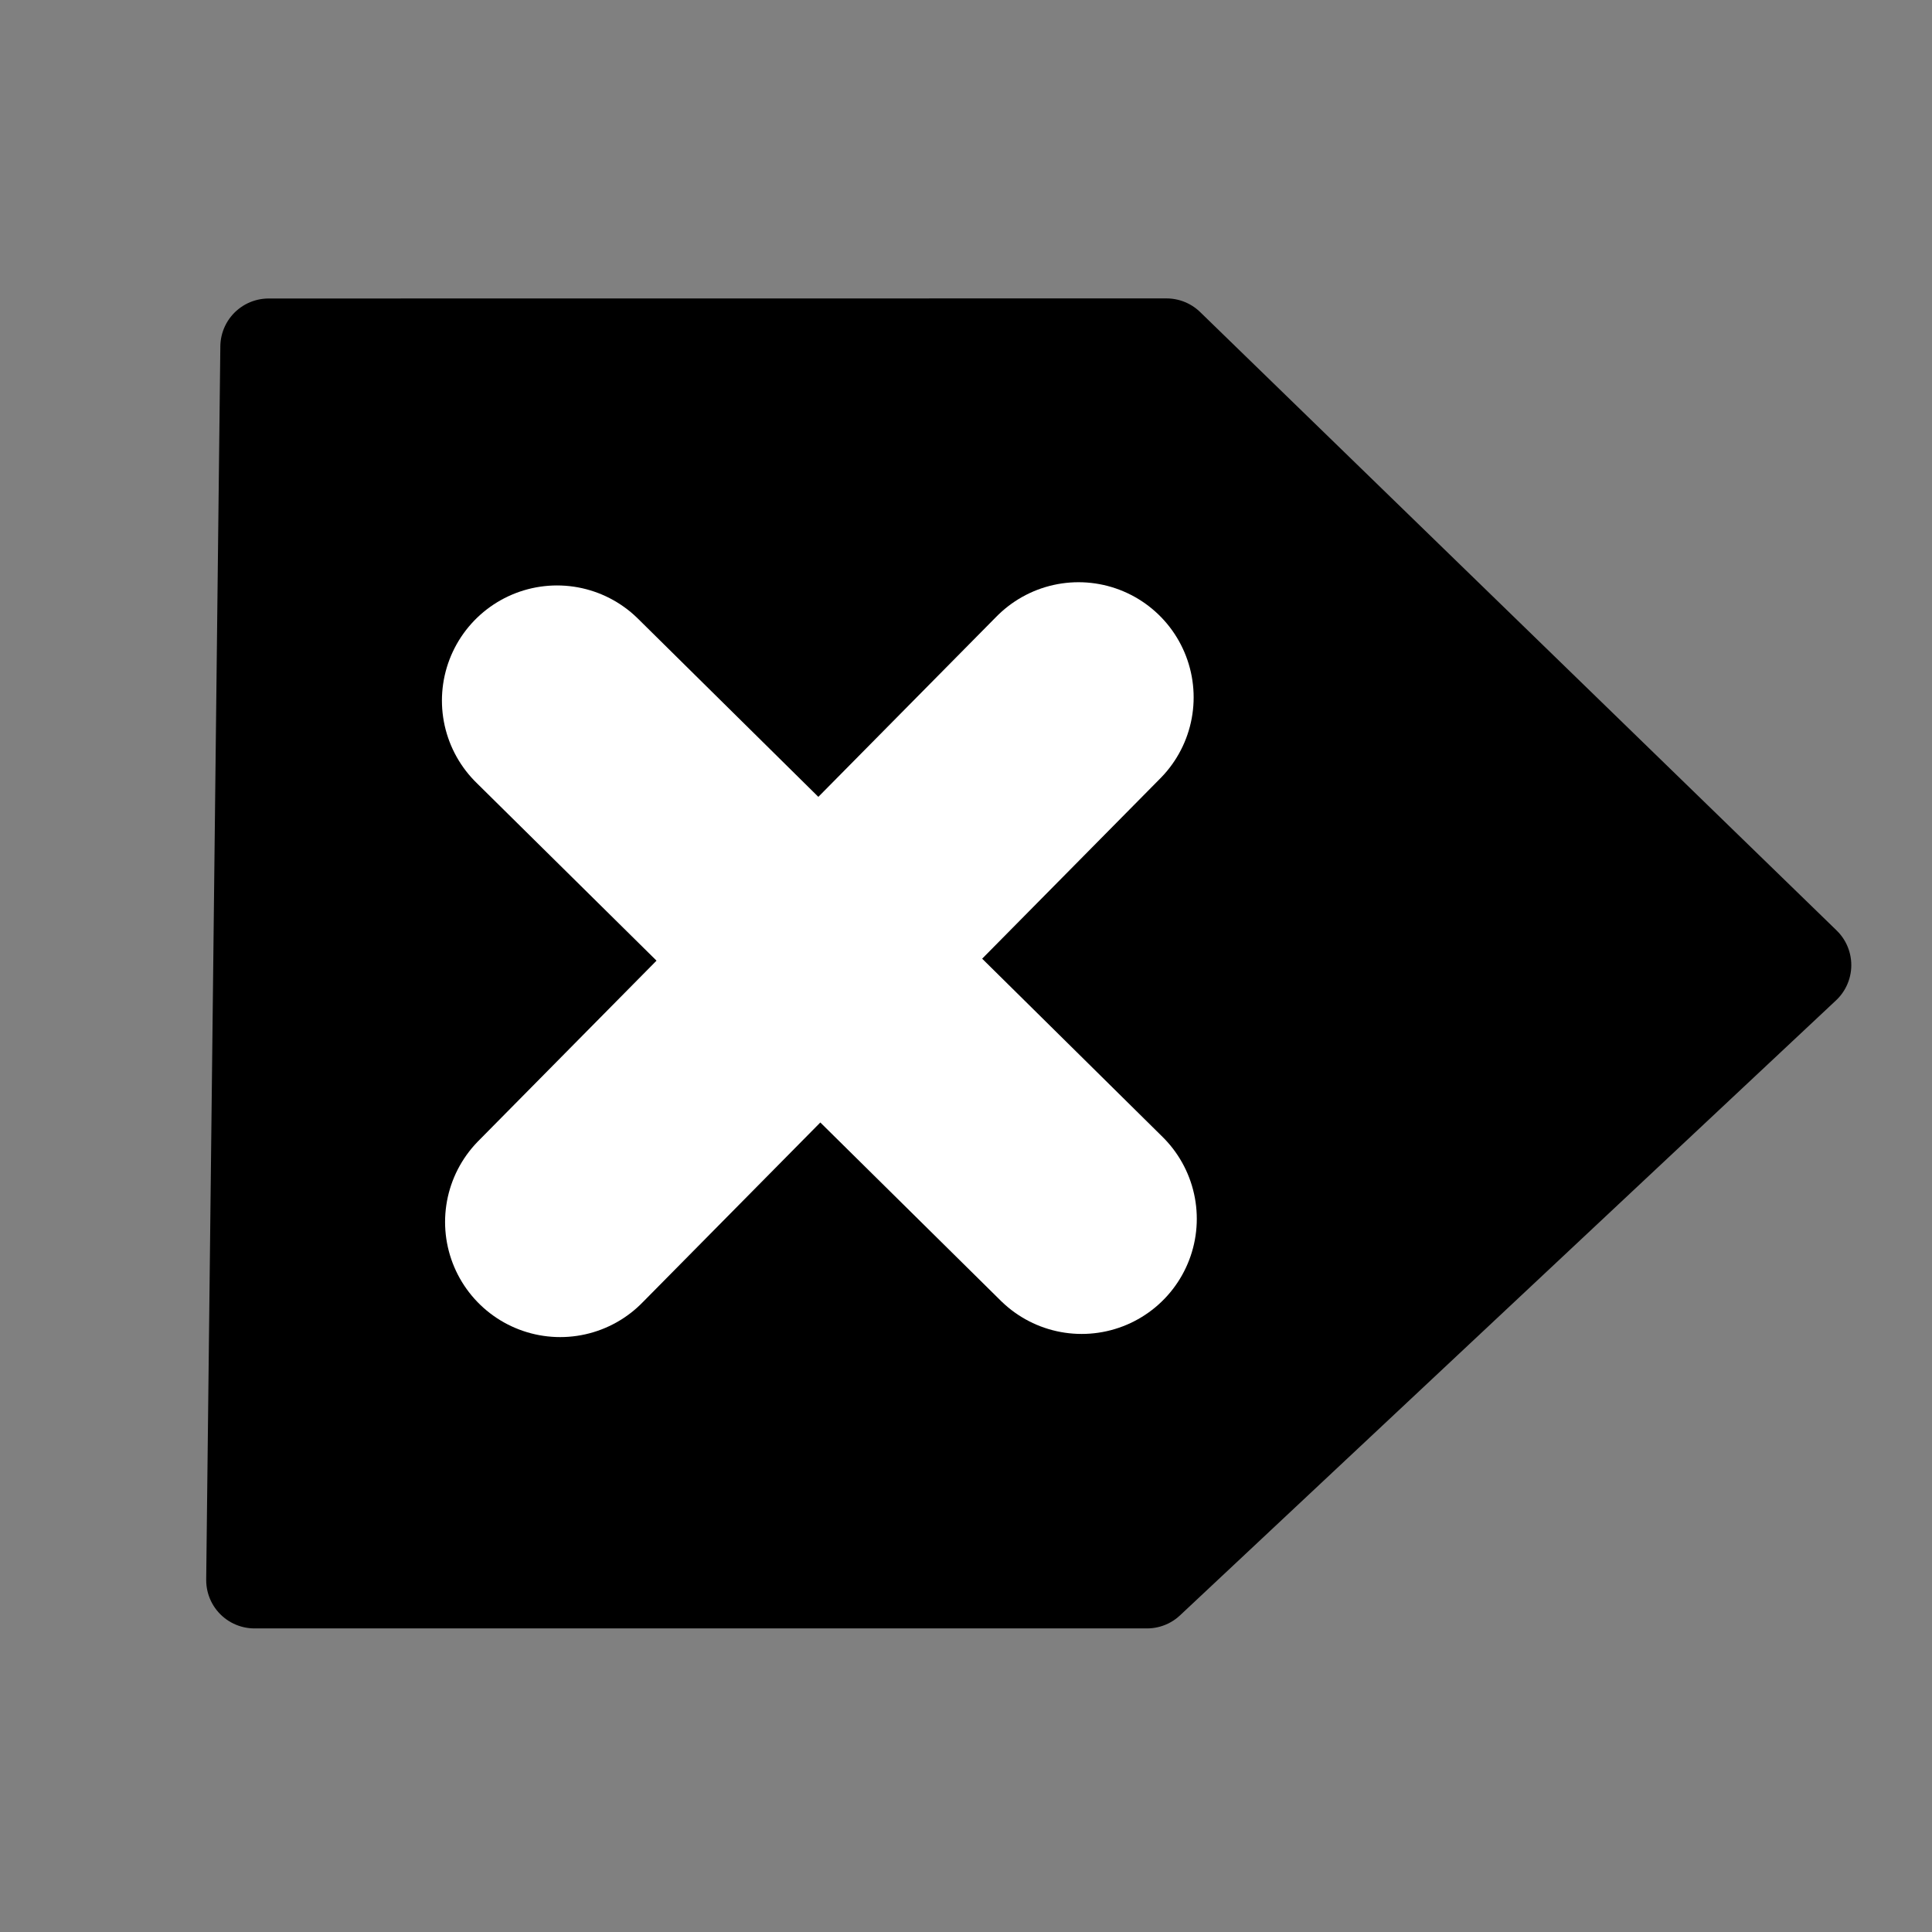 <?xml version="1.0" encoding="UTF-8" standalone="no"?>
<!-- Created with Inkscape (http://www.inkscape.org/) -->

<svg
   xmlns:dc="http://purl.org/dc/elements/1.1/"
   xmlns:cc="http://creativecommons.org/ns#"
   xmlns:rdf="http://www.w3.org/1999/02/22-rdf-syntax-ns#"
   xmlns:svg="http://www.w3.org/2000/svg"
   xmlns="http://www.w3.org/2000/svg"
   xmlns:sodipodi="http://sodipodi.sourceforge.net/DTD/sodipodi-0.dtd"
   xmlns:inkscape="http://www.inkscape.org/namespaces/inkscape"
   id="svg2985"
   version="1.1"
   inkscape:version="0.48.2 r9819"
   width="22"
   height="22"
   sodipodi:docname="editclean.svg">
  <rect width="100%" height="100%" fill="#808080" stroke="none"/>
  <defs
     id="defs2989" />
  <sodipodi:namedview
     pagecolor="#ffffff"
     bordercolor="#666666"
     borderopacity="1"
     objecttolerance="10"
     gridtolerance="10"
     guidetolerance="10"
     inkscape:pageopacity="0"
     inkscape:pageshadow="2"
     inkscape:window-width="1280"
     inkscape:window-height="975"
     id="namedview2987"
     showgrid="false"
     inkscape:snap-bbox="true"
     inkscape:zoom="8.5568182"
     inkscape:cx="-26.01554"
     inkscape:cy="4.5984024"
     inkscape:window-x="-4"
     inkscape:window-y="26"
     inkscape:window-maximized="1"
     inkscape:current-layer="svg2985" />
  <path
     style="fill:#000000;fill-opacity:1;stroke:#000000;stroke-width:1.1;stroke-linecap:round;stroke-linejoin:round;stroke-miterlimit:4;stroke-opacity:1;stroke-dasharray:none"
     inkscape:transform-center-x="-0.24209399"
     inkscape:transform-center-y="-0.43411419"
     d="M 2.898,17.993 3.059,3.949 13.283,3.948 l 7.248,7.042 -7.47,7.003 z"
     id="path3852"
     inkscape:connector-curvature="0"
     sodipodi:nodetypes="cccccc" />
  <g
     id="g3857"
     style="stroke:#ffffff;stroke-opacity:1"
     transform="matrix(0.874,0,0,0.874,1.566,1.017)">
    <path
       sodipodi:nodetypes="cc"
       inkscape:connector-curvature="0"
       id="path3783"
       d="M 5.466,7.964 12.301,14.716"
       style="fill:none;stroke:#ffffff;stroke-width:3;stroke-linecap:round;stroke-linejoin:miter;stroke-miterlimit:4;stroke-opacity:1;stroke-dasharray:none" />
    <path
       style="fill:none;stroke:#ffffff;stroke-width:3;stroke-linecap:round;stroke-linejoin:miter;stroke-miterlimit:4;stroke-opacity:1;stroke-dasharray:none"
       d="M 12.26,7.922 5.507,14.757"
       id="path3855"
       inkscape:connector-curvature="0"
       sodipodi:nodetypes="cc" />
  </g>
</svg>

